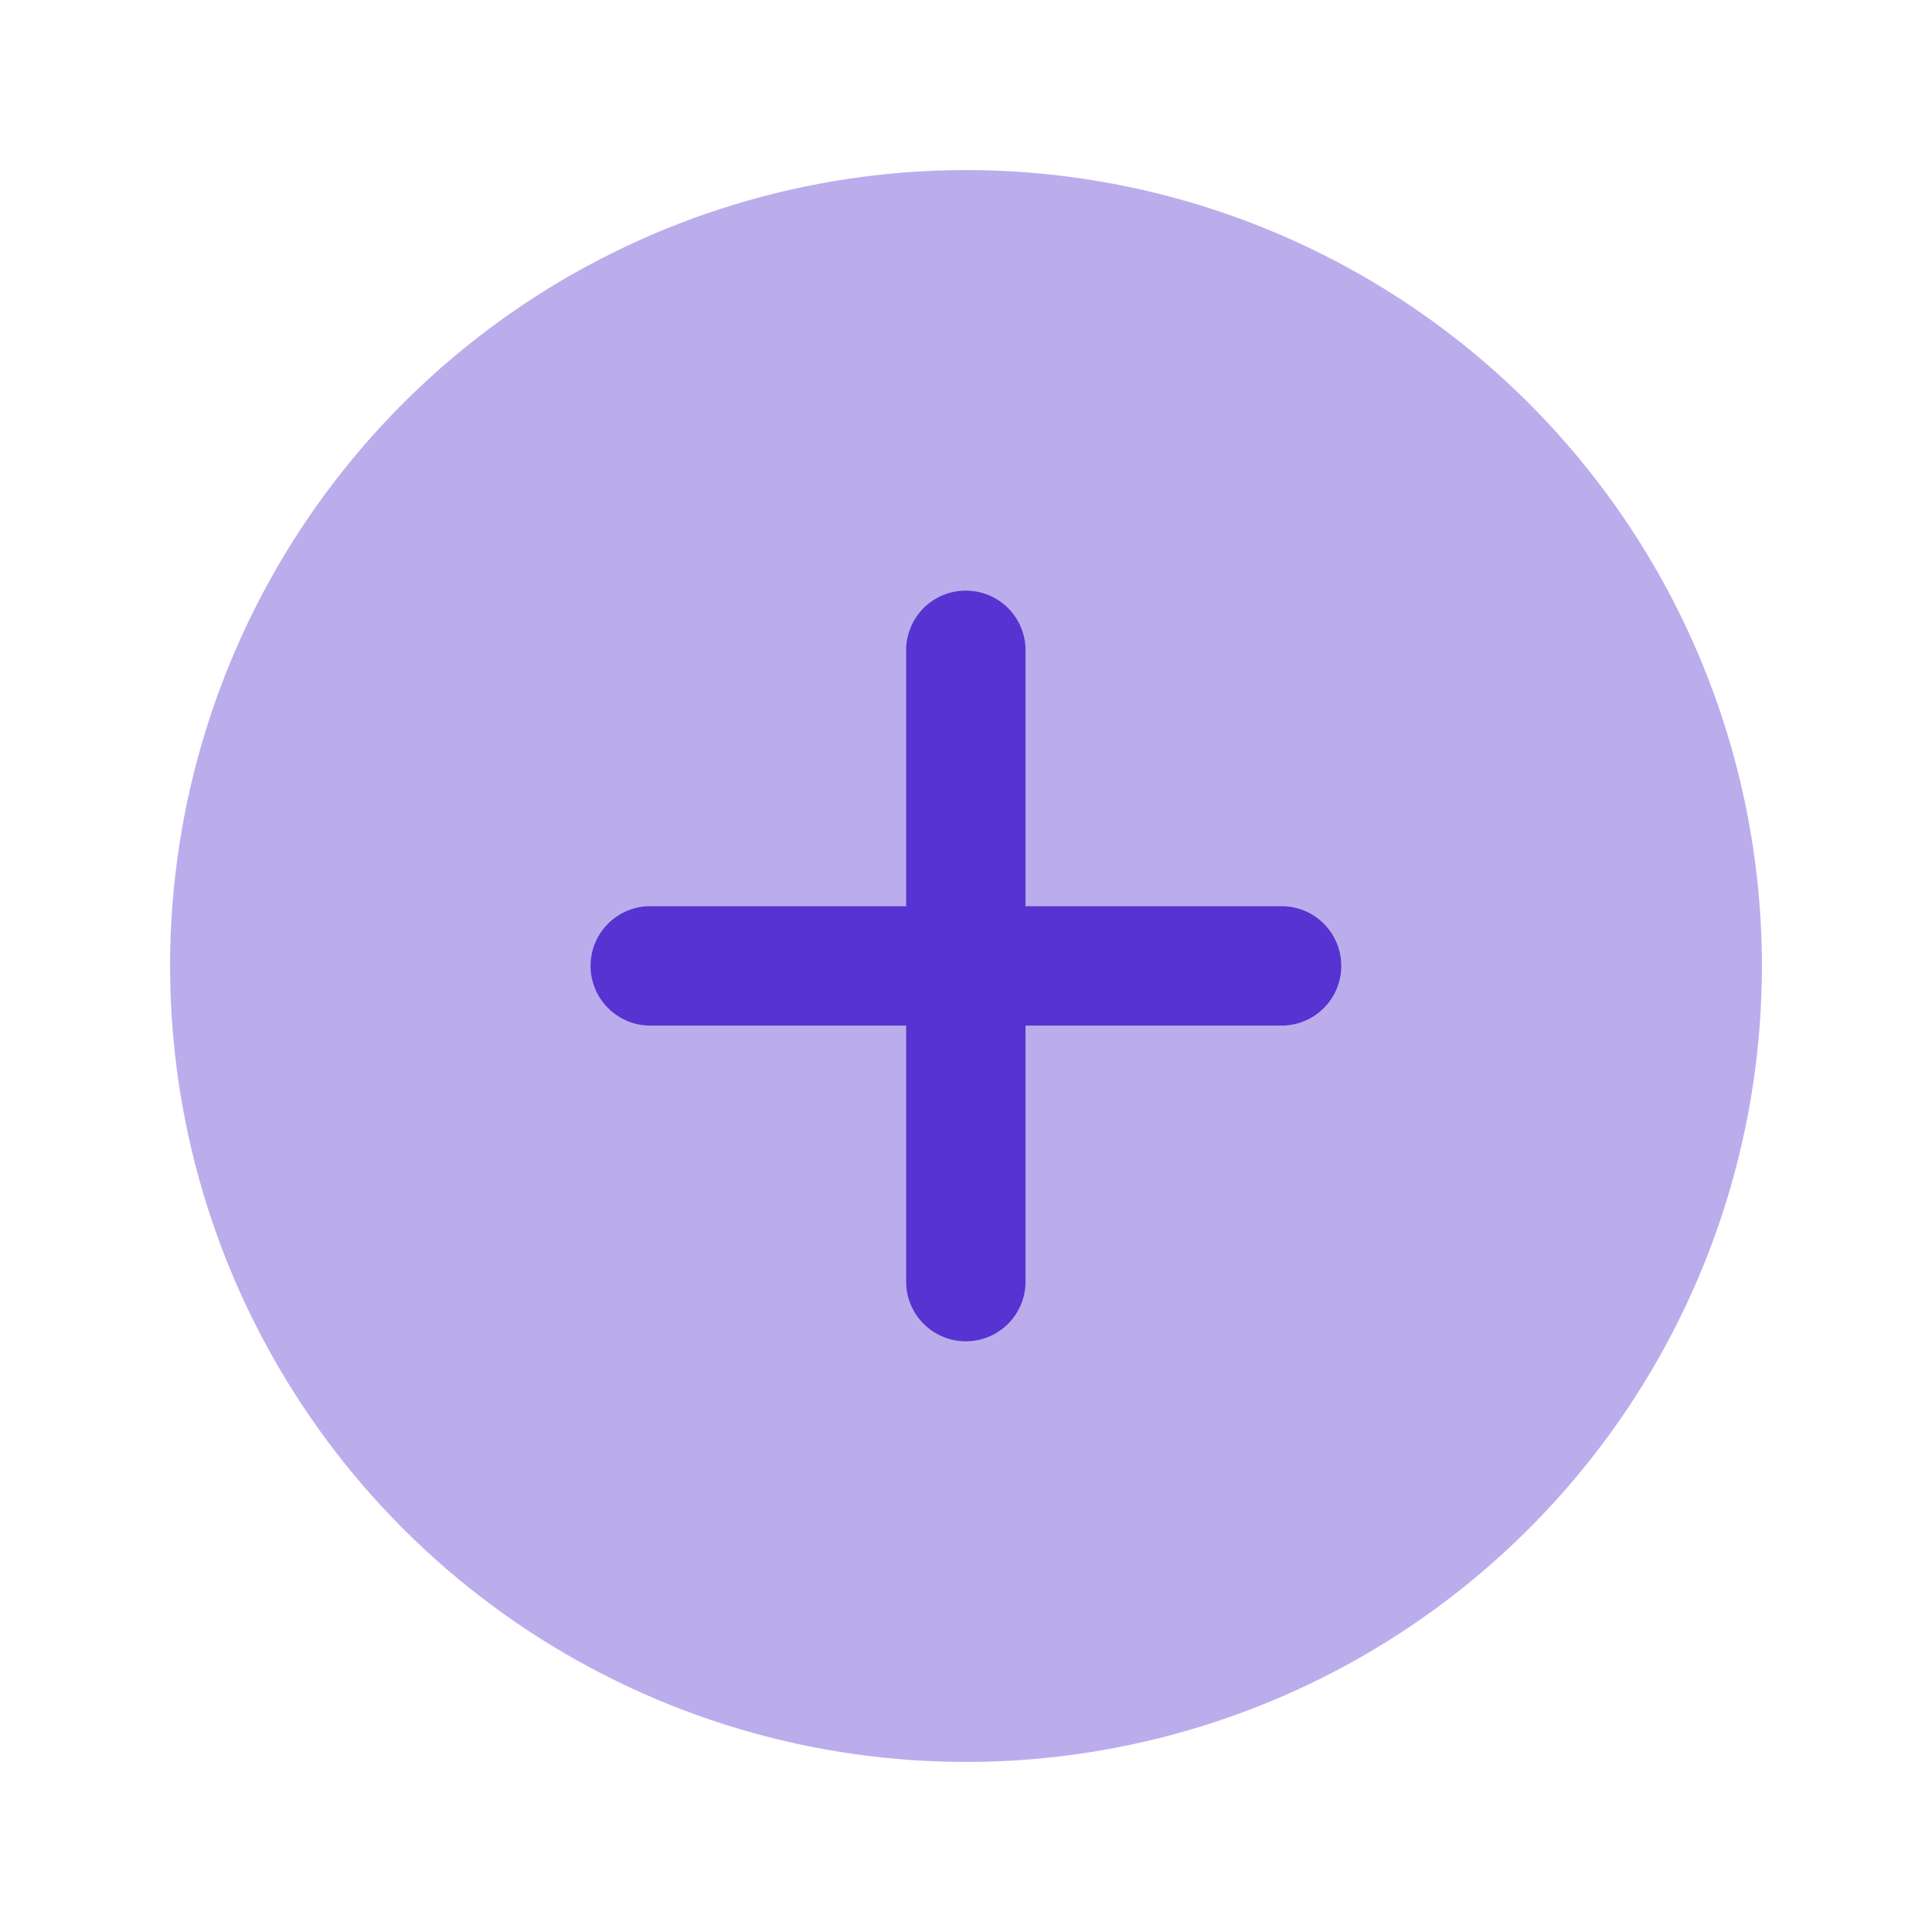 <svg width="34" height="34" viewBox="0 0 34 34" fill="none" xmlns="http://www.w3.org/2000/svg">
<path opacity="0.4" d="M31.007 17C31.007 19.77 30.186 22.479 28.646 24.782C27.107 27.085 24.92 28.881 22.36 29.941C19.801 31.001 16.984 31.279 14.267 30.738C11.55 30.198 9.054 28.863 7.096 26.905C5.137 24.946 3.803 22.45 3.262 19.733C2.722 17.016 2.999 14.199 4.059 11.64C5.119 9.08 6.915 6.893 9.218 5.354C11.522 3.815 14.23 2.993 17 2.993C20.715 2.993 24.278 4.469 26.904 7.096C29.531 9.723 31.007 13.285 31.007 17Z" fill="#5733D1"/>
<path d="M22.603 15.948H18.047V11.399C18.035 11.128 17.919 10.873 17.724 10.685C17.528 10.498 17.268 10.394 16.997 10.394C16.726 10.394 16.466 10.498 16.27 10.685C16.075 10.873 15.959 11.128 15.947 11.399V15.948H11.398C11.127 15.96 10.872 16.075 10.685 16.271C10.497 16.467 10.393 16.727 10.393 16.998C10.393 17.268 10.497 17.529 10.685 17.724C10.872 17.92 11.127 18.036 11.398 18.048H15.947V22.6C15.959 22.87 16.075 23.126 16.27 23.313C16.466 23.5 16.726 23.605 16.997 23.605C17.268 23.605 17.528 23.5 17.724 23.313C17.919 23.126 18.035 22.87 18.047 22.6V18.048H22.599C22.87 18.036 23.125 17.92 23.312 17.724C23.5 17.529 23.604 17.268 23.604 16.998C23.604 16.727 23.5 16.467 23.312 16.271C23.125 16.075 22.87 15.96 22.599 15.948H22.603Z" fill="#5733D1"/>
</svg>
